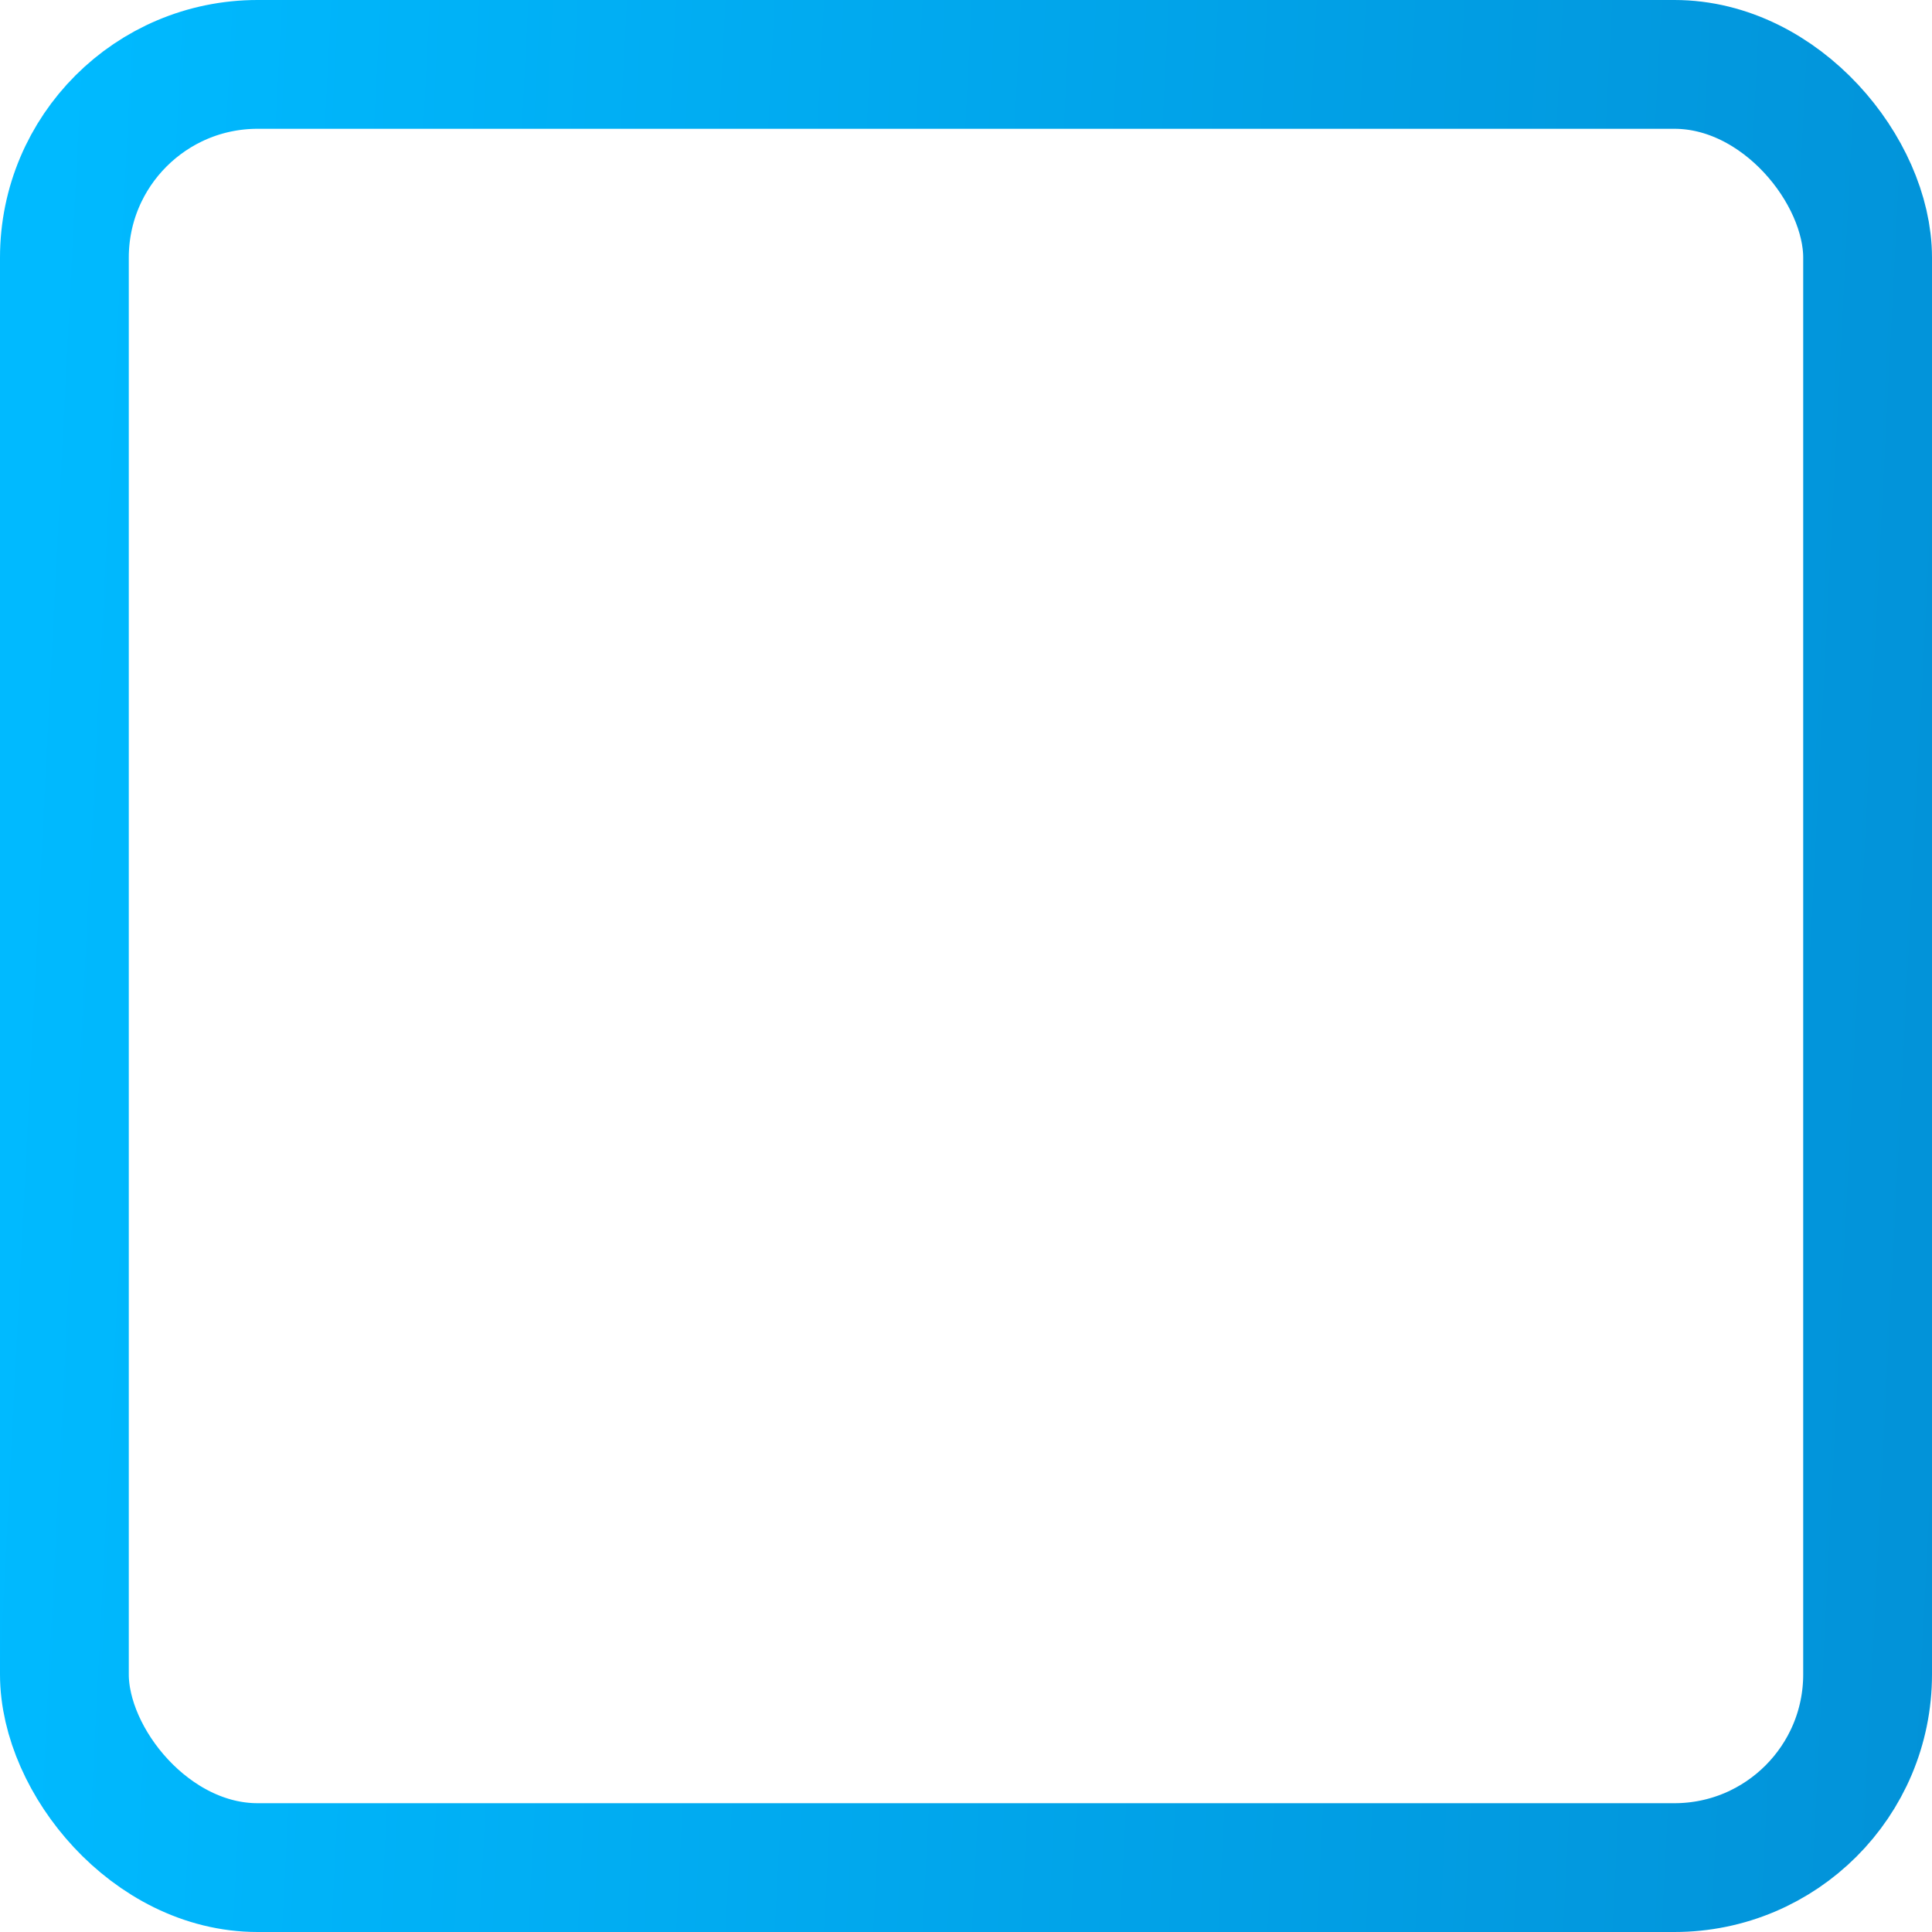 <svg width="15" height="15" viewBox="0 0 15 15" fill="none" xmlns="http://www.w3.org/2000/svg">
<rect x="0.5" y="0.5" width="14" height="14" rx="1.5" stroke="url(#paint0_linear_150_1399)"/>
<defs>
<linearGradient id="paint0_linear_150_1399" x1="0.472" y1="1.55209e-06" x2="15.725" y2="0.778" gradientUnits="userSpaceOnUse">
<stop stop-color="#00BAFF"/>
<stop offset="1" stop-color="#0292D8"/>
</linearGradient>
</defs>
</svg>
